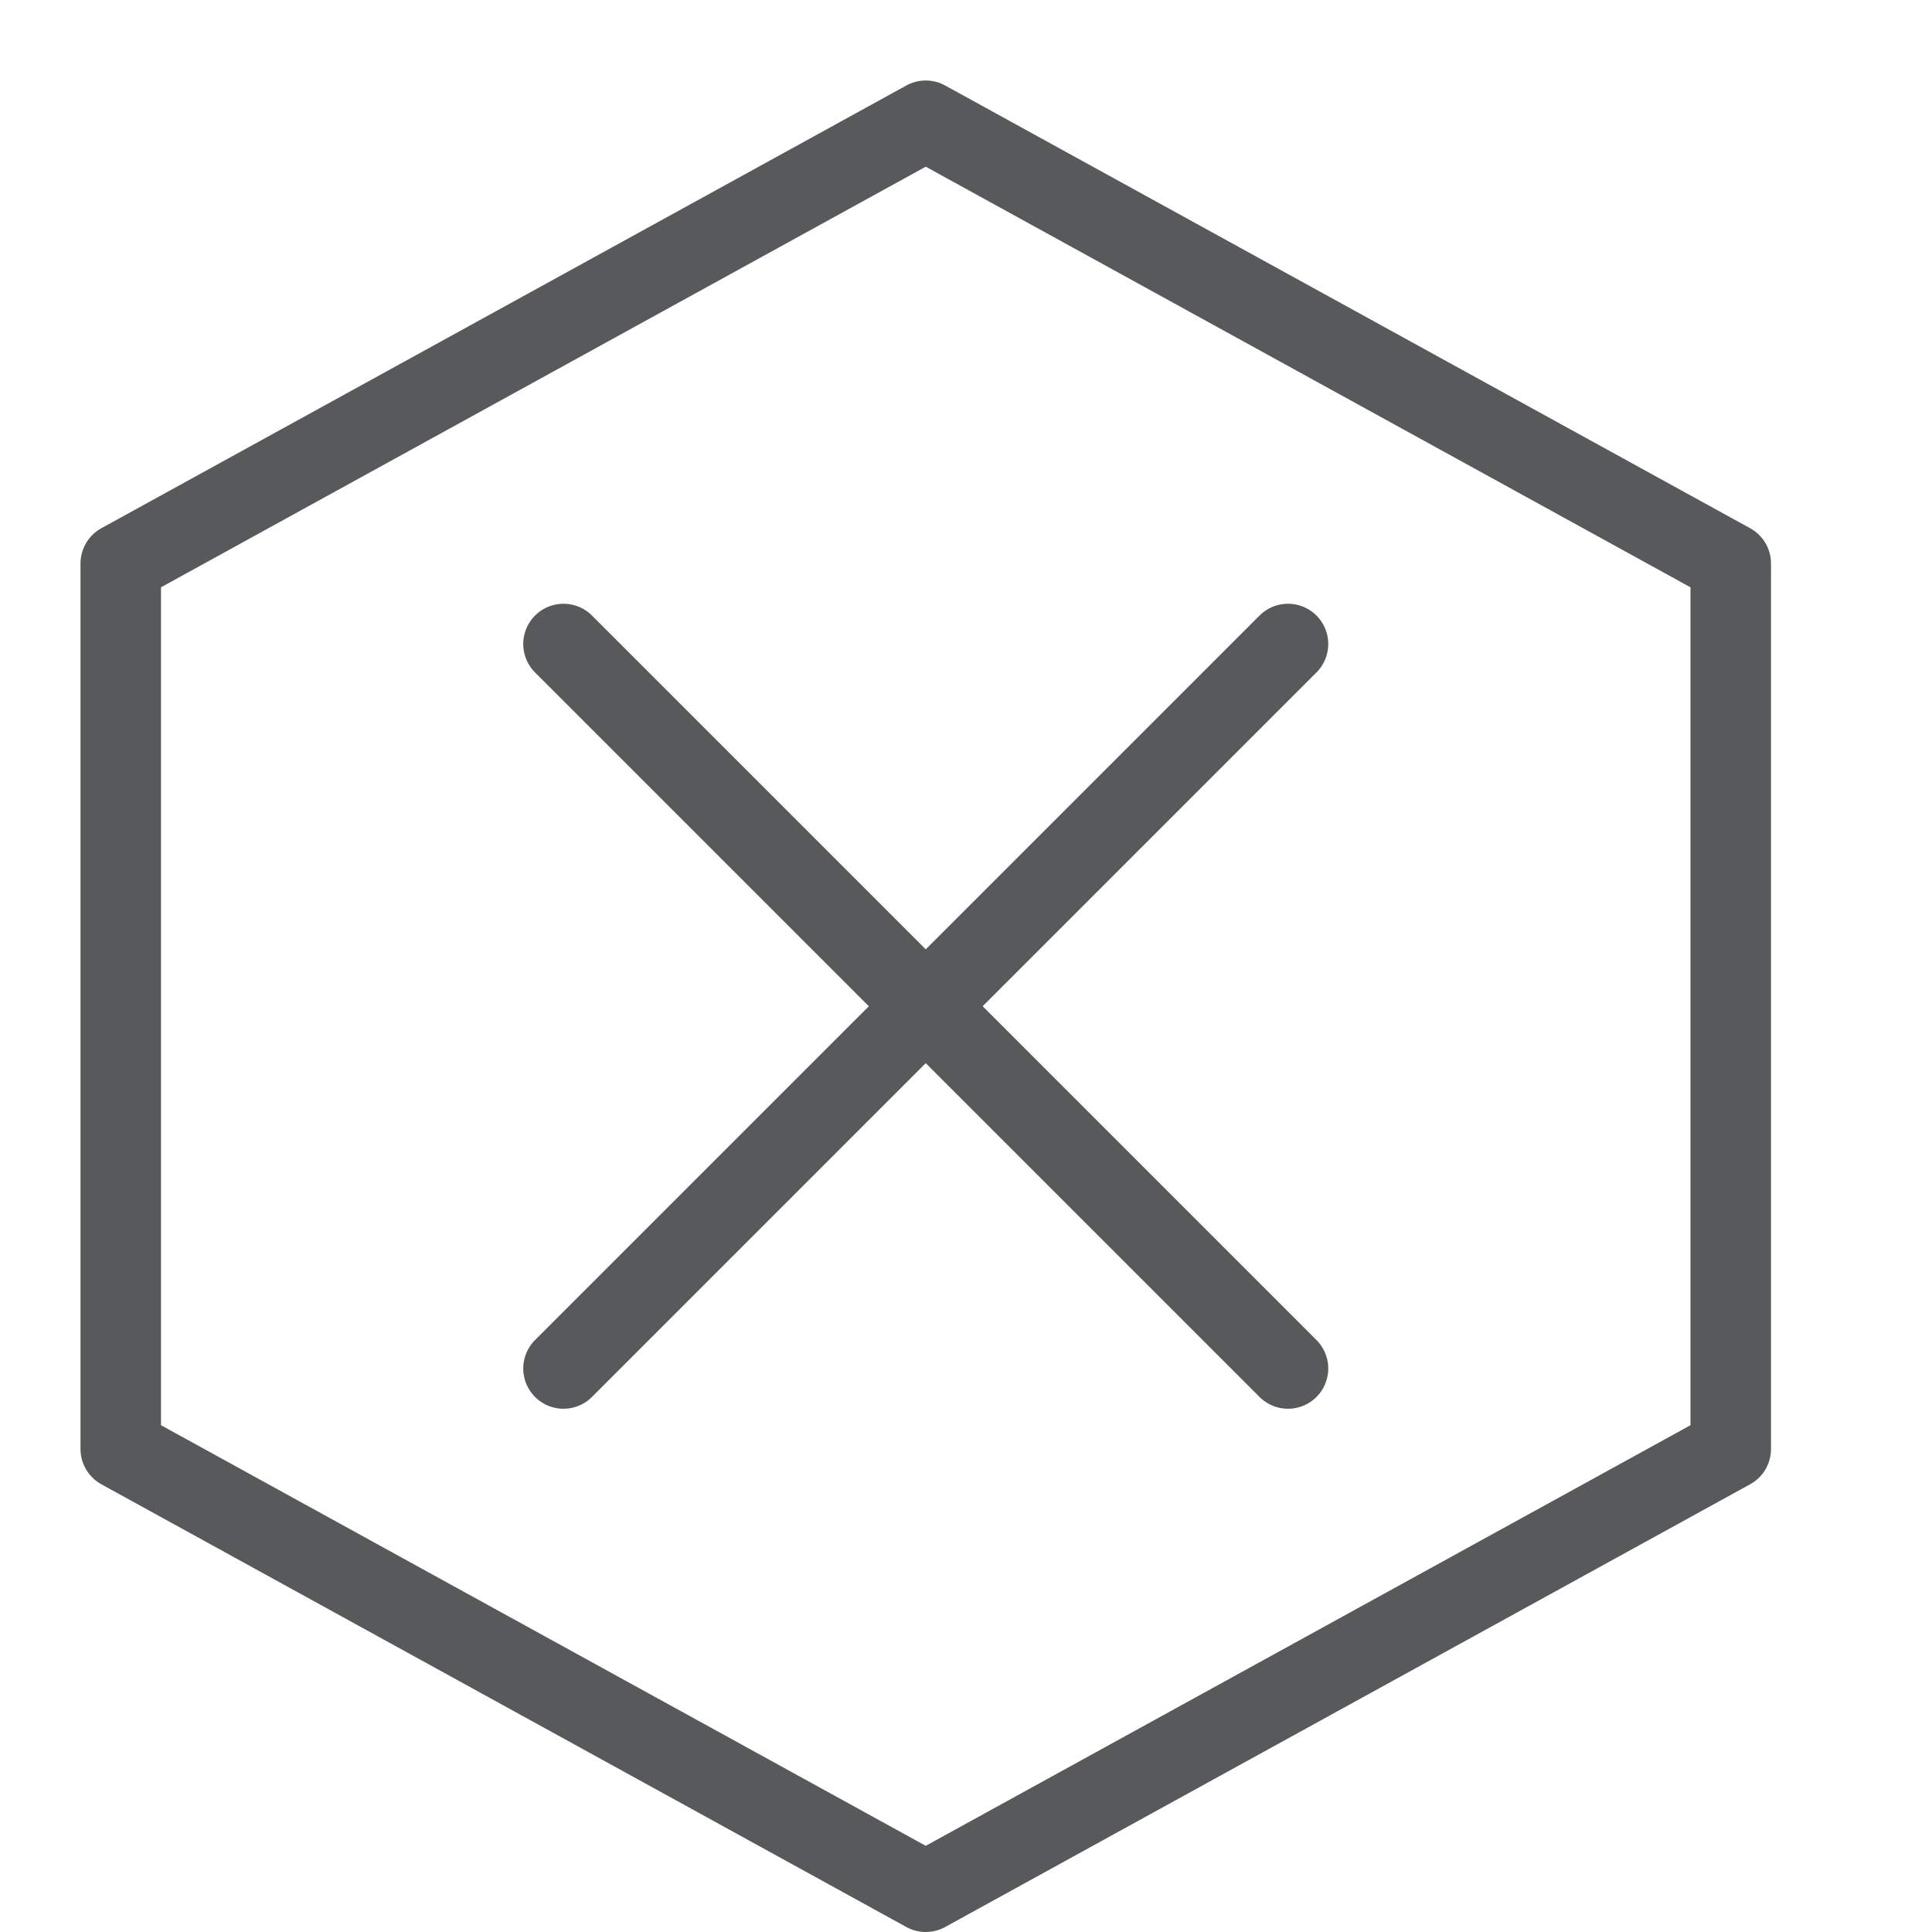 <?xml version="1.0" encoding="utf-8"?>
<!-- Generator: Adobe Illustrator 21.0.2, SVG Export Plug-In . SVG Version: 6.00 Build 0)  -->
<svg version="1.1" xmlns="http://www.w3.org/2000/svg" xmlns:xlink="http://www.w3.org/1999/xlink" x="0px" y="0px" width="24px"
	 height="24px" viewBox="0 0 24 24" enable-background="new 0 0 24 24" xml:space="preserve">
<g id="Black">
	<g>
		<g>
			
				<line fill="none" stroke="#58595B" stroke-linecap="round" stroke-linejoin="round" stroke-miterlimit="10" x1="7" y1="8" x2="16" y2="17"/>
			
				<line fill="none" stroke="#58595B" stroke-linecap="round" stroke-linejoin="round" stroke-miterlimit="10" x1="16" y1="8" x2="7" y2="17"/>
		</g>
		<polygon fill="none" stroke="#58595B" stroke-linecap="round" stroke-linejoin="round" stroke-miterlimit="10" points="21.5,18 
			11.5,23.5 1.5,18 1.5,7 11.5,1.5 21.5,7 		"/>
	</g>
</g>
<g id="Frames-24px">
	<rect fill="none" width="24" height="24"/>
</g>
</svg>
